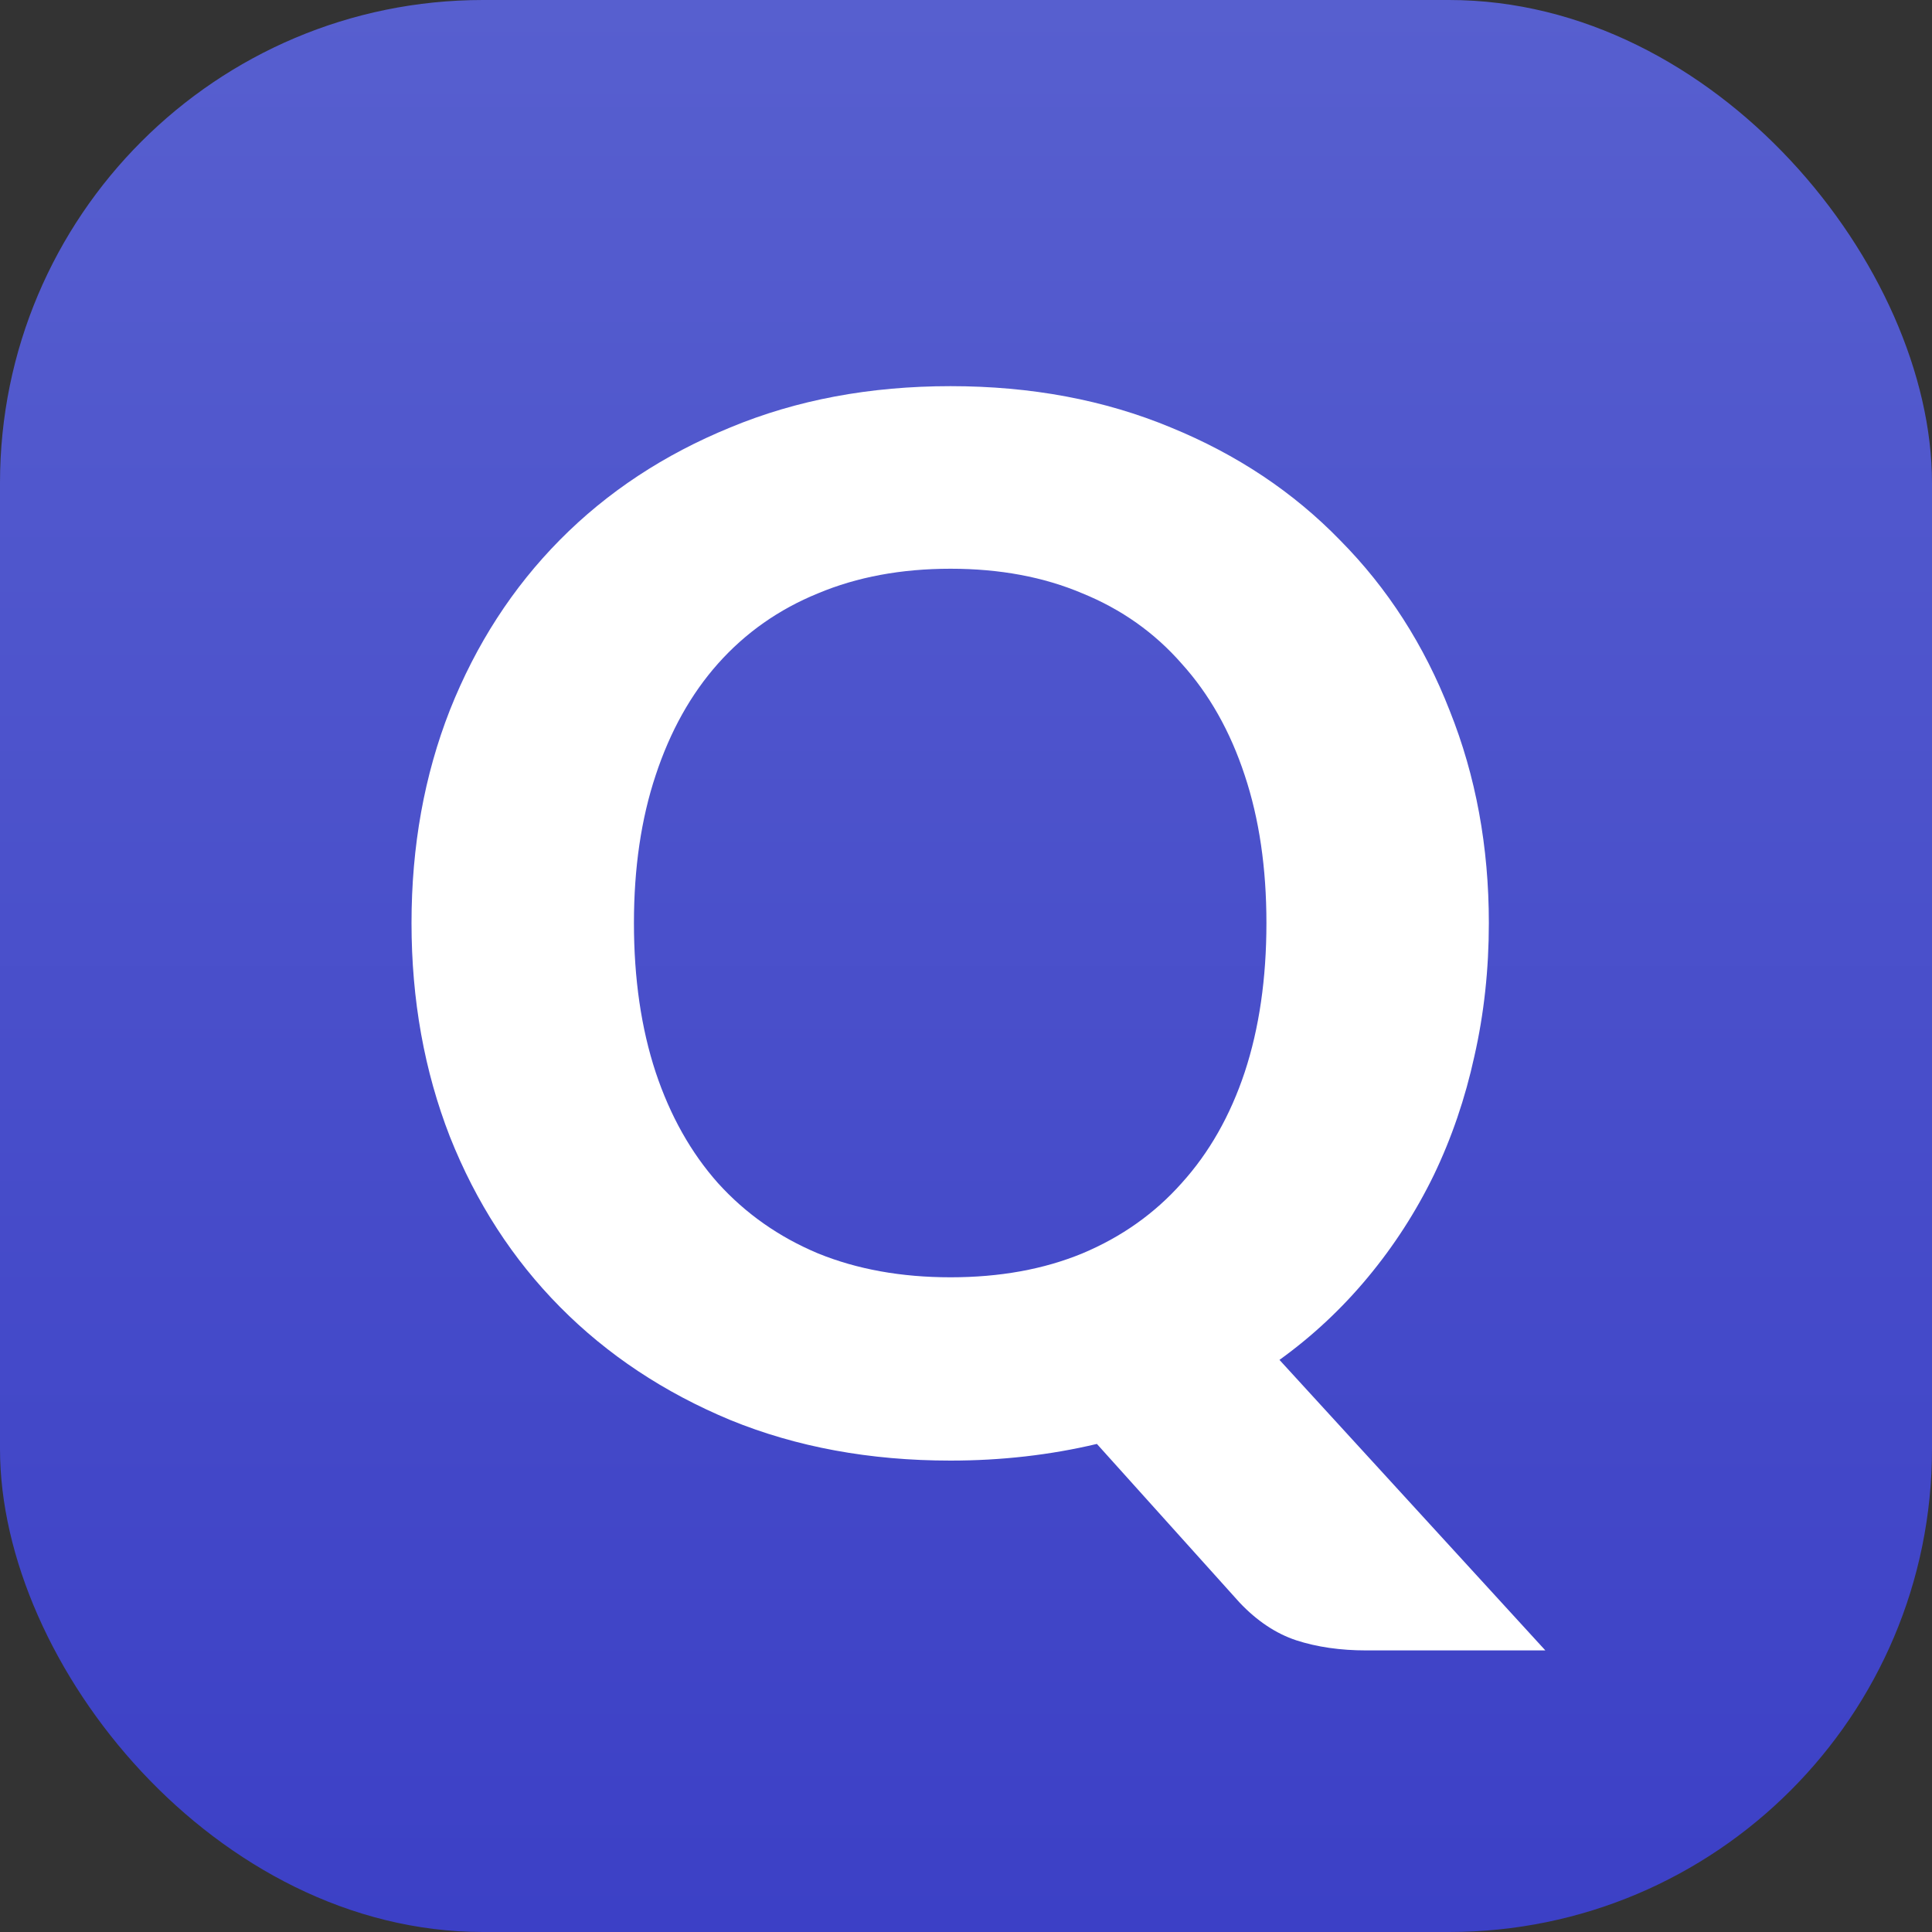 <svg width="32" height="32" viewBox="0 0 32 32" fill="none" xmlns="http://www.w3.org/2000/svg">
<rect x="0" y="0" width="32" height="32" fill="#333333" stroke="none"/>
<rect width="32" height="32" rx="8" fill="url(#paint0_linear_9_4)"/>
<path d="M10.5 15.288C10.5 16.208 10.62 17.032 10.86 17.76C11.1 18.48 11.444 19.092 11.892 19.596C12.348 20.1 12.9 20.488 13.548 20.76C14.196 21.024 14.928 21.156 15.744 21.156C16.56 21.156 17.288 21.024 17.928 20.76C18.576 20.488 19.124 20.1 19.572 19.596C20.028 19.092 20.376 18.48 20.616 17.76C20.856 17.032 20.976 16.208 20.976 15.288C20.976 14.376 20.856 13.56 20.616 12.84C20.376 12.112 20.028 11.496 19.572 10.992C19.124 10.48 18.576 10.092 17.928 9.828C17.288 9.556 16.56 9.42 15.744 9.42C14.928 9.42 14.196 9.556 13.548 9.828C12.9 10.092 12.348 10.48 11.892 10.992C11.444 11.496 11.1 12.112 10.86 12.84C10.62 13.56 10.5 14.376 10.5 15.288ZM25.596 27.336H22.632C22.2 27.336 21.812 27.28 21.468 27.168C21.132 27.056 20.82 26.848 20.532 26.544L18.168 23.916C17.392 24.1 16.584 24.192 15.744 24.192C14.408 24.192 13.192 23.968 12.096 23.52C11 23.064 10.06 22.44 9.276 21.648C8.492 20.856 7.884 19.916 7.452 18.828C7.028 17.74 6.816 16.56 6.816 15.288C6.816 14.016 7.028 12.84 7.452 11.76C7.884 10.672 8.492 9.732 9.276 8.94C10.06 8.148 11 7.528 12.096 7.08C13.192 6.624 14.408 6.396 15.744 6.396C17.08 6.396 18.296 6.624 19.392 7.08C20.488 7.528 21.424 8.152 22.2 8.952C22.984 9.744 23.588 10.684 24.012 11.772C24.444 12.852 24.66 14.024 24.66 15.288C24.66 16.056 24.58 16.792 24.42 17.496C24.268 18.192 24.044 18.848 23.748 19.464C23.452 20.072 23.088 20.636 22.656 21.156C22.224 21.676 21.736 22.132 21.192 22.524L25.596 27.336Z" fill="white"/>
<defs>
<linearGradient id="paint0_linear_9_4" x1="16" y1="0" x2="16" y2="32" gradientUnits="userSpaceOnUse">
<stop stop-color="#575FCF"/>
<stop offset="1" stop-color="#3C40C6"/>
</linearGradient>
</defs>
</svg>
